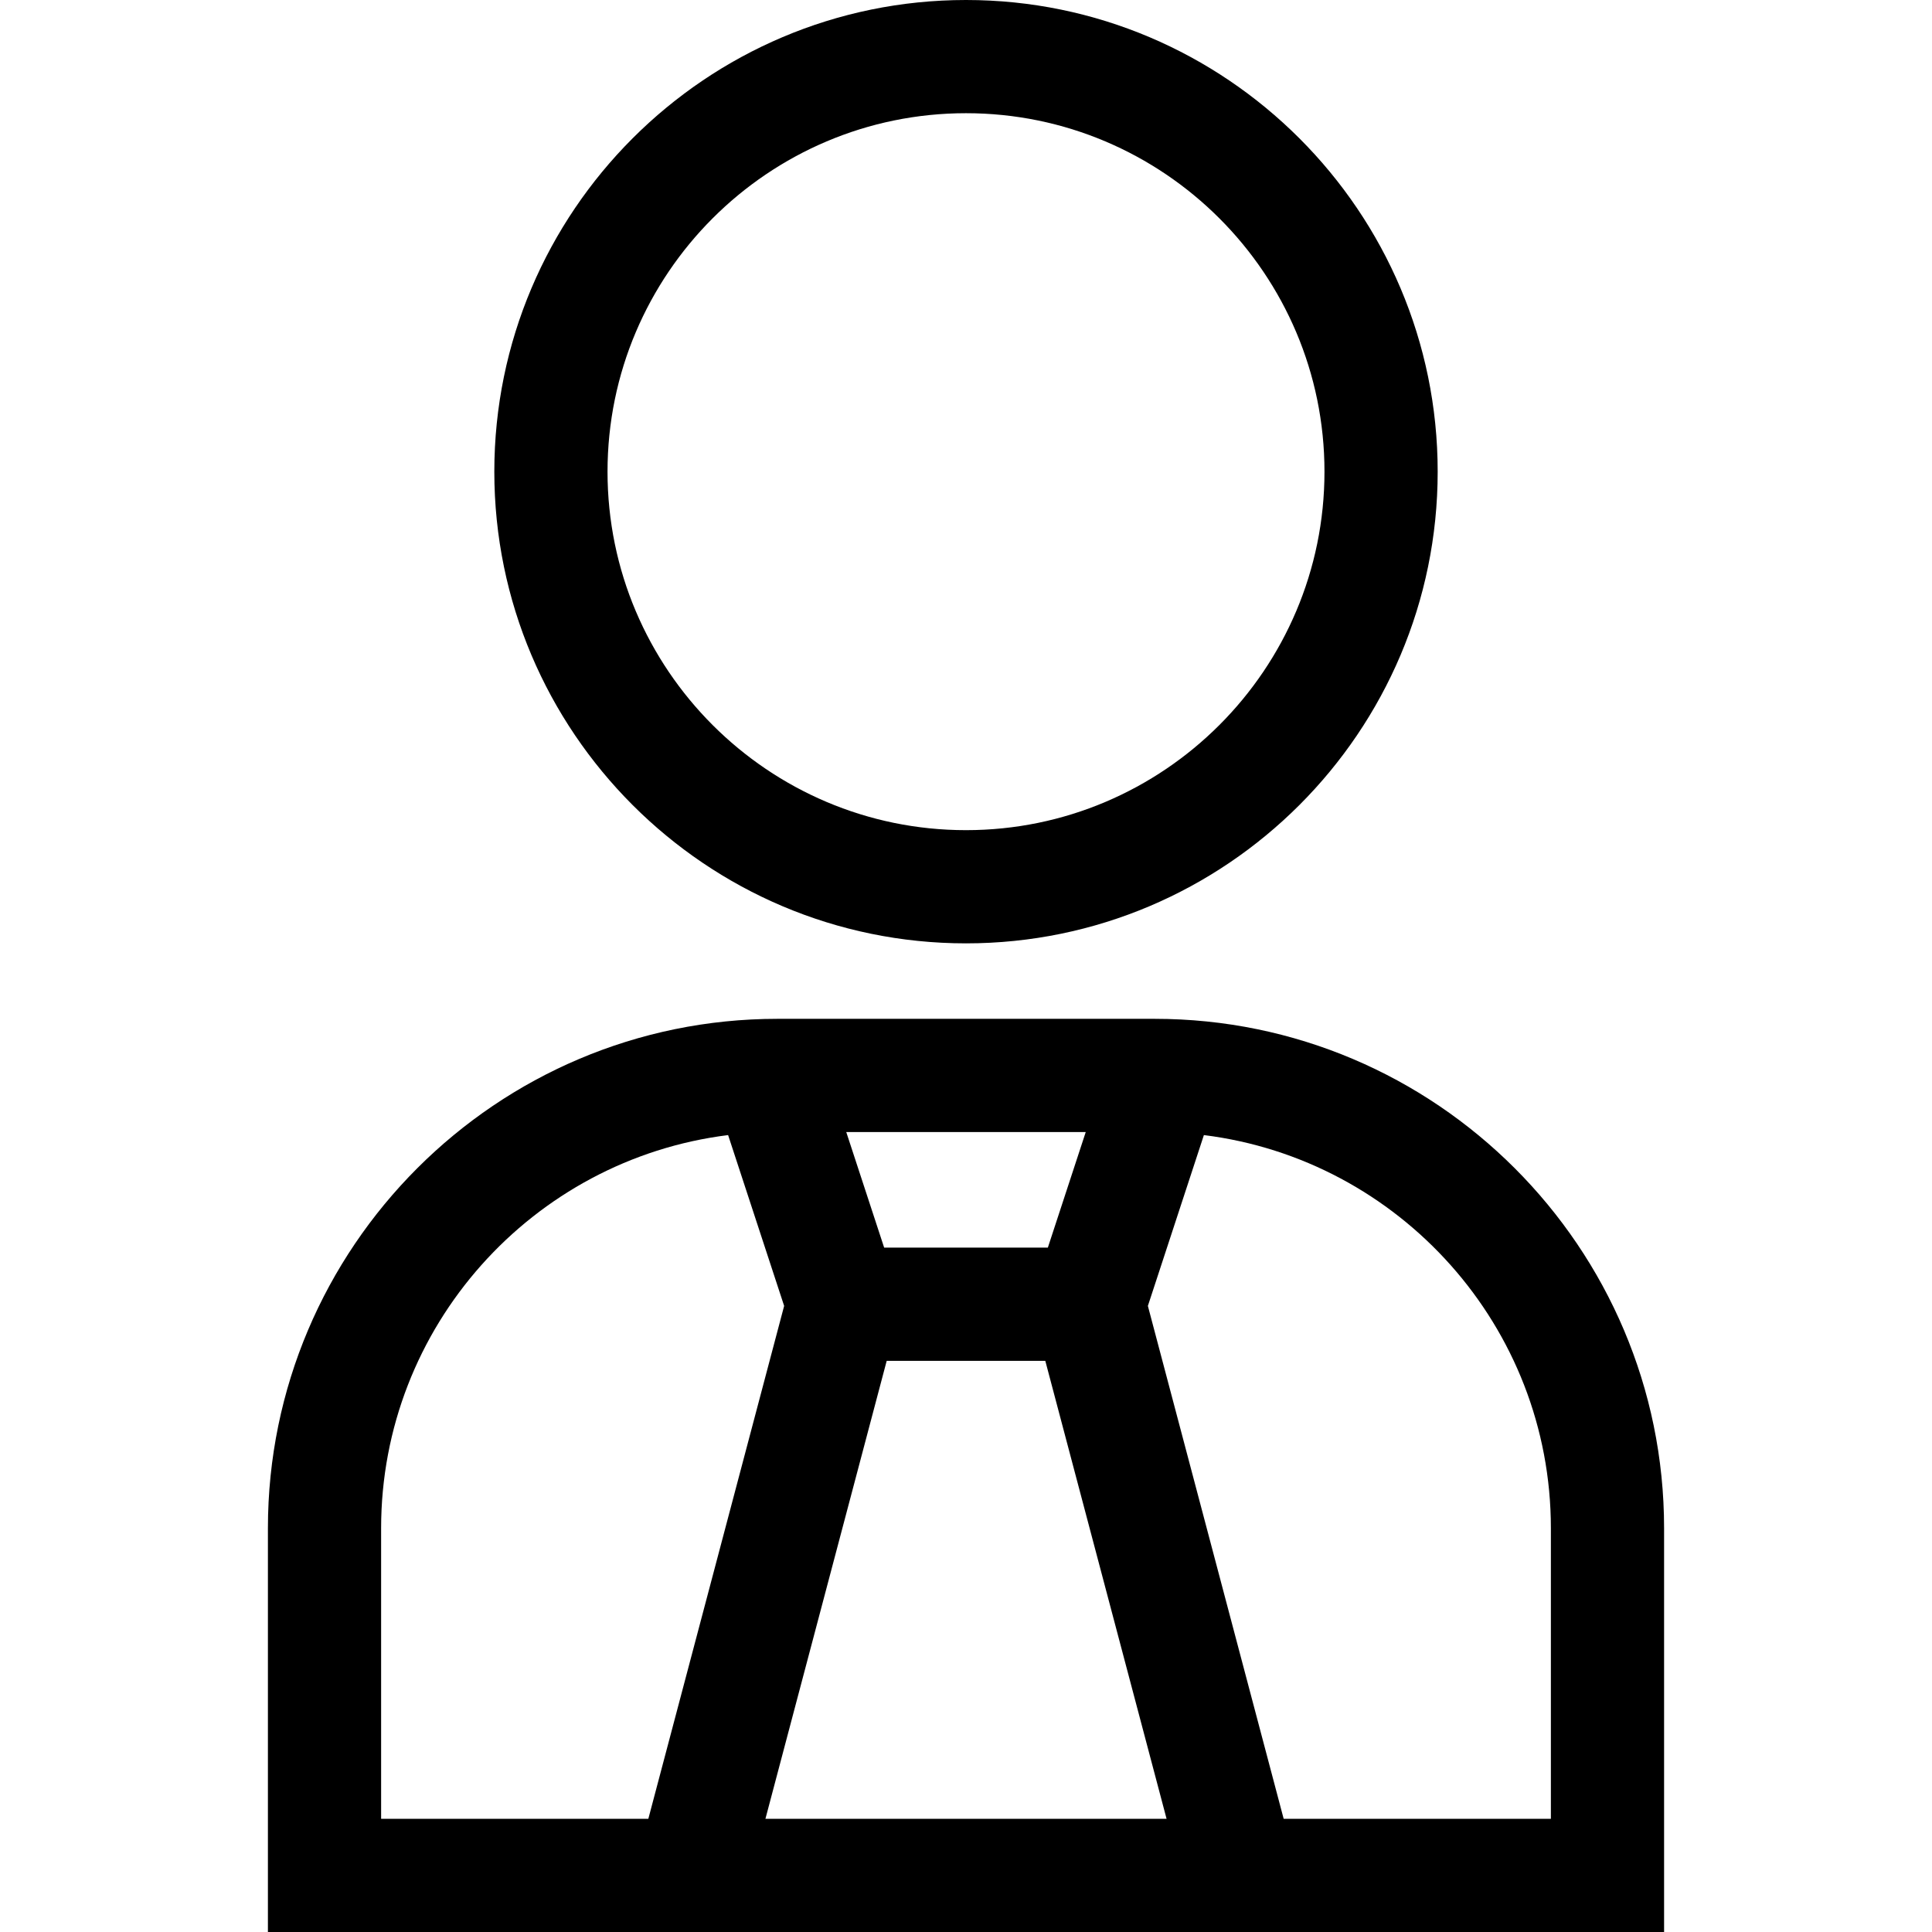 <svg xmlns="http://www.w3.org/2000/svg" height="512pt" version="1.1" viewBox="-71 0 512 512" width="512pt">
<g id="surface1">
<path d="M 235 270 L 135 270 C 60.562 270 0 330.562 0 405 L 0 512 C 19.492 512 351.172 512 370 512 L 370 405 C 370 330.562 309.438 270 235 270 Z M 206.691 330.629 L 163.309 330.629 L 153.266 300 L 216.734 300 Z M 30 482 L 30 405 C 30 351.52 70.191 307.25 121.957 300.809 L 136.805 346.082 L 100.816 482 Z M 131.848 482 L 163.984 360.637 L 206.016 360.637 L 238.152 482 Z M 340 482 L 269.184 482 L 233.199 346.082 L 248.043 300.809 C 299.809 307.25 340 351.52 340 405 Z M 340 482 " style=" stroke:none;fill-rule:nonzero;fill:rgb(0%,0%,0%);fill-opacity:1;" />
<path d="M 185 250 C 253.926 250 310 193.926 310 125 C 310 56.074 253.926 0 185 0 C 116.074 0 60 56.074 60 125 C 60 193.926 116.074 250 185 250 Z M 185 30 C 237.383 30 280 72.617 280 125 C 280 177.383 237.383 220 185 220 C 132.617 220 90 177.383 90 125 C 90 72.617 132.617 30 185 30 Z M 185 30 " style=" stroke:none;fill-rule:nonzero;fill:rgb(0%,0%,0%);fill-opacity:1;" />
</g>
</svg>